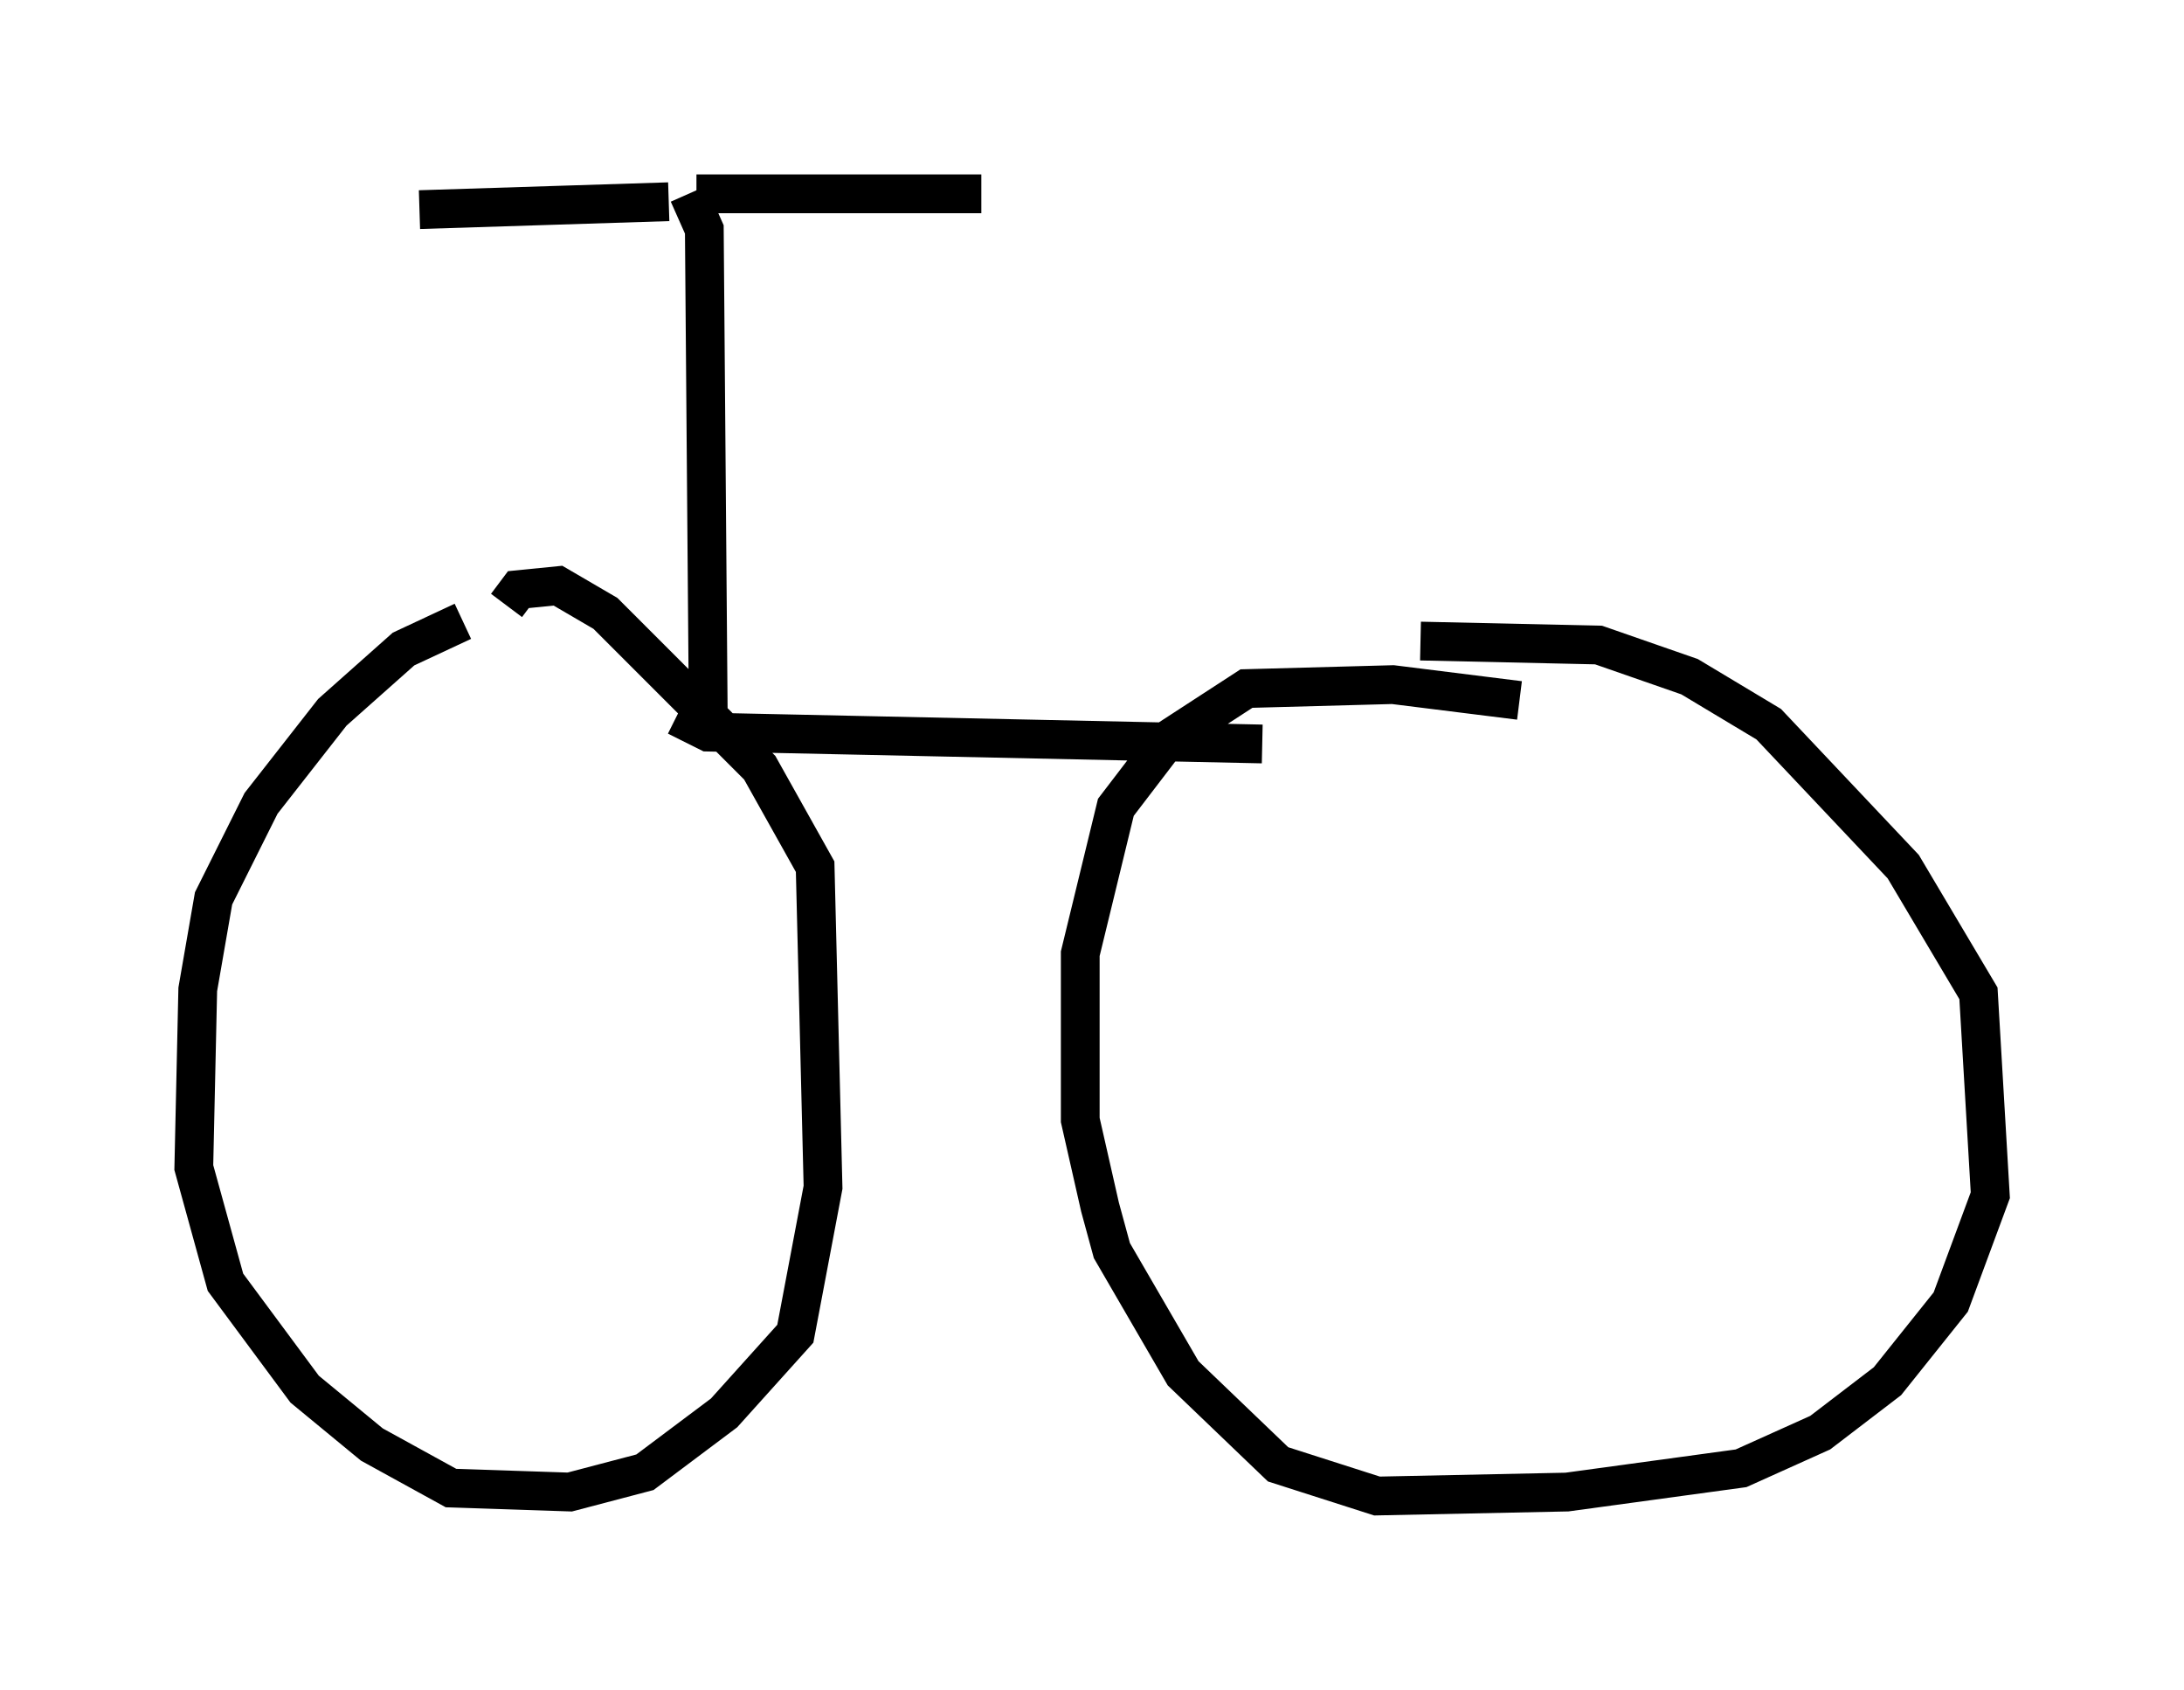 <?xml version="1.0" encoding="utf-8" ?>
<svg baseProfile="full" height="43.586" version="1.1" width="56.346" xmlns="http://www.w3.org/2000/svg" xmlns:ev="http://www.w3.org/2001/xml-events" xmlns:xlink="http://www.w3.org/1999/xlink"><defs /><rect fill="white" height="43.586" width="56.346" x="0" y="0" /><path d="M13.065, 16.025 m-1.123, 0.0 l-1.531, 0.715 -1.838, 1.633 l-1.838, 2.348 -1.225, 2.45 l-0.408, 2.348 -0.102, 4.594 l0.817, 2.96 2.042, 2.756 l1.735, 1.429 2.042, 1.123 l3.063, 0.102 1.94, -0.51 l2.042, -1.531 1.838, -2.042 l0.715, -3.777 -0.204, -8.269 l-1.429, -2.552 -3.981, -3.981 l-1.225, -0.715 -1.021, 0.102 l-0.306, 0.408 m26.134, 2.45 l-3.267, -0.408 -3.777, 0.102 l-2.042, 1.327 -1.327, 1.735 l-0.919, 3.777 0.0, 4.288 l0.51, 2.246 0.306, 1.123 l1.838, 3.165 2.45, 2.348 l2.552, 0.817 4.9, -0.102 l4.492, -0.613 2.042, -0.919 l1.735, -1.327 1.633, -2.042 l1.021, -2.756 -0.306, -5.206 l-1.94, -3.267 -3.471, -3.675 l-2.042, -1.225 -2.348, -0.817 l-4.594, -0.102 m-19.192, 1.94 l0.817, 0.408 14.292, 0.306 m-14.292, -0.715 l-0.102, -12.556 -0.408, -0.919 m-0.51, 0.204 l-6.431, 0.204 m7.146, -0.408 l7.35, 0.0 " fill="none" stroke="black" stroke-width="1" /></svg>